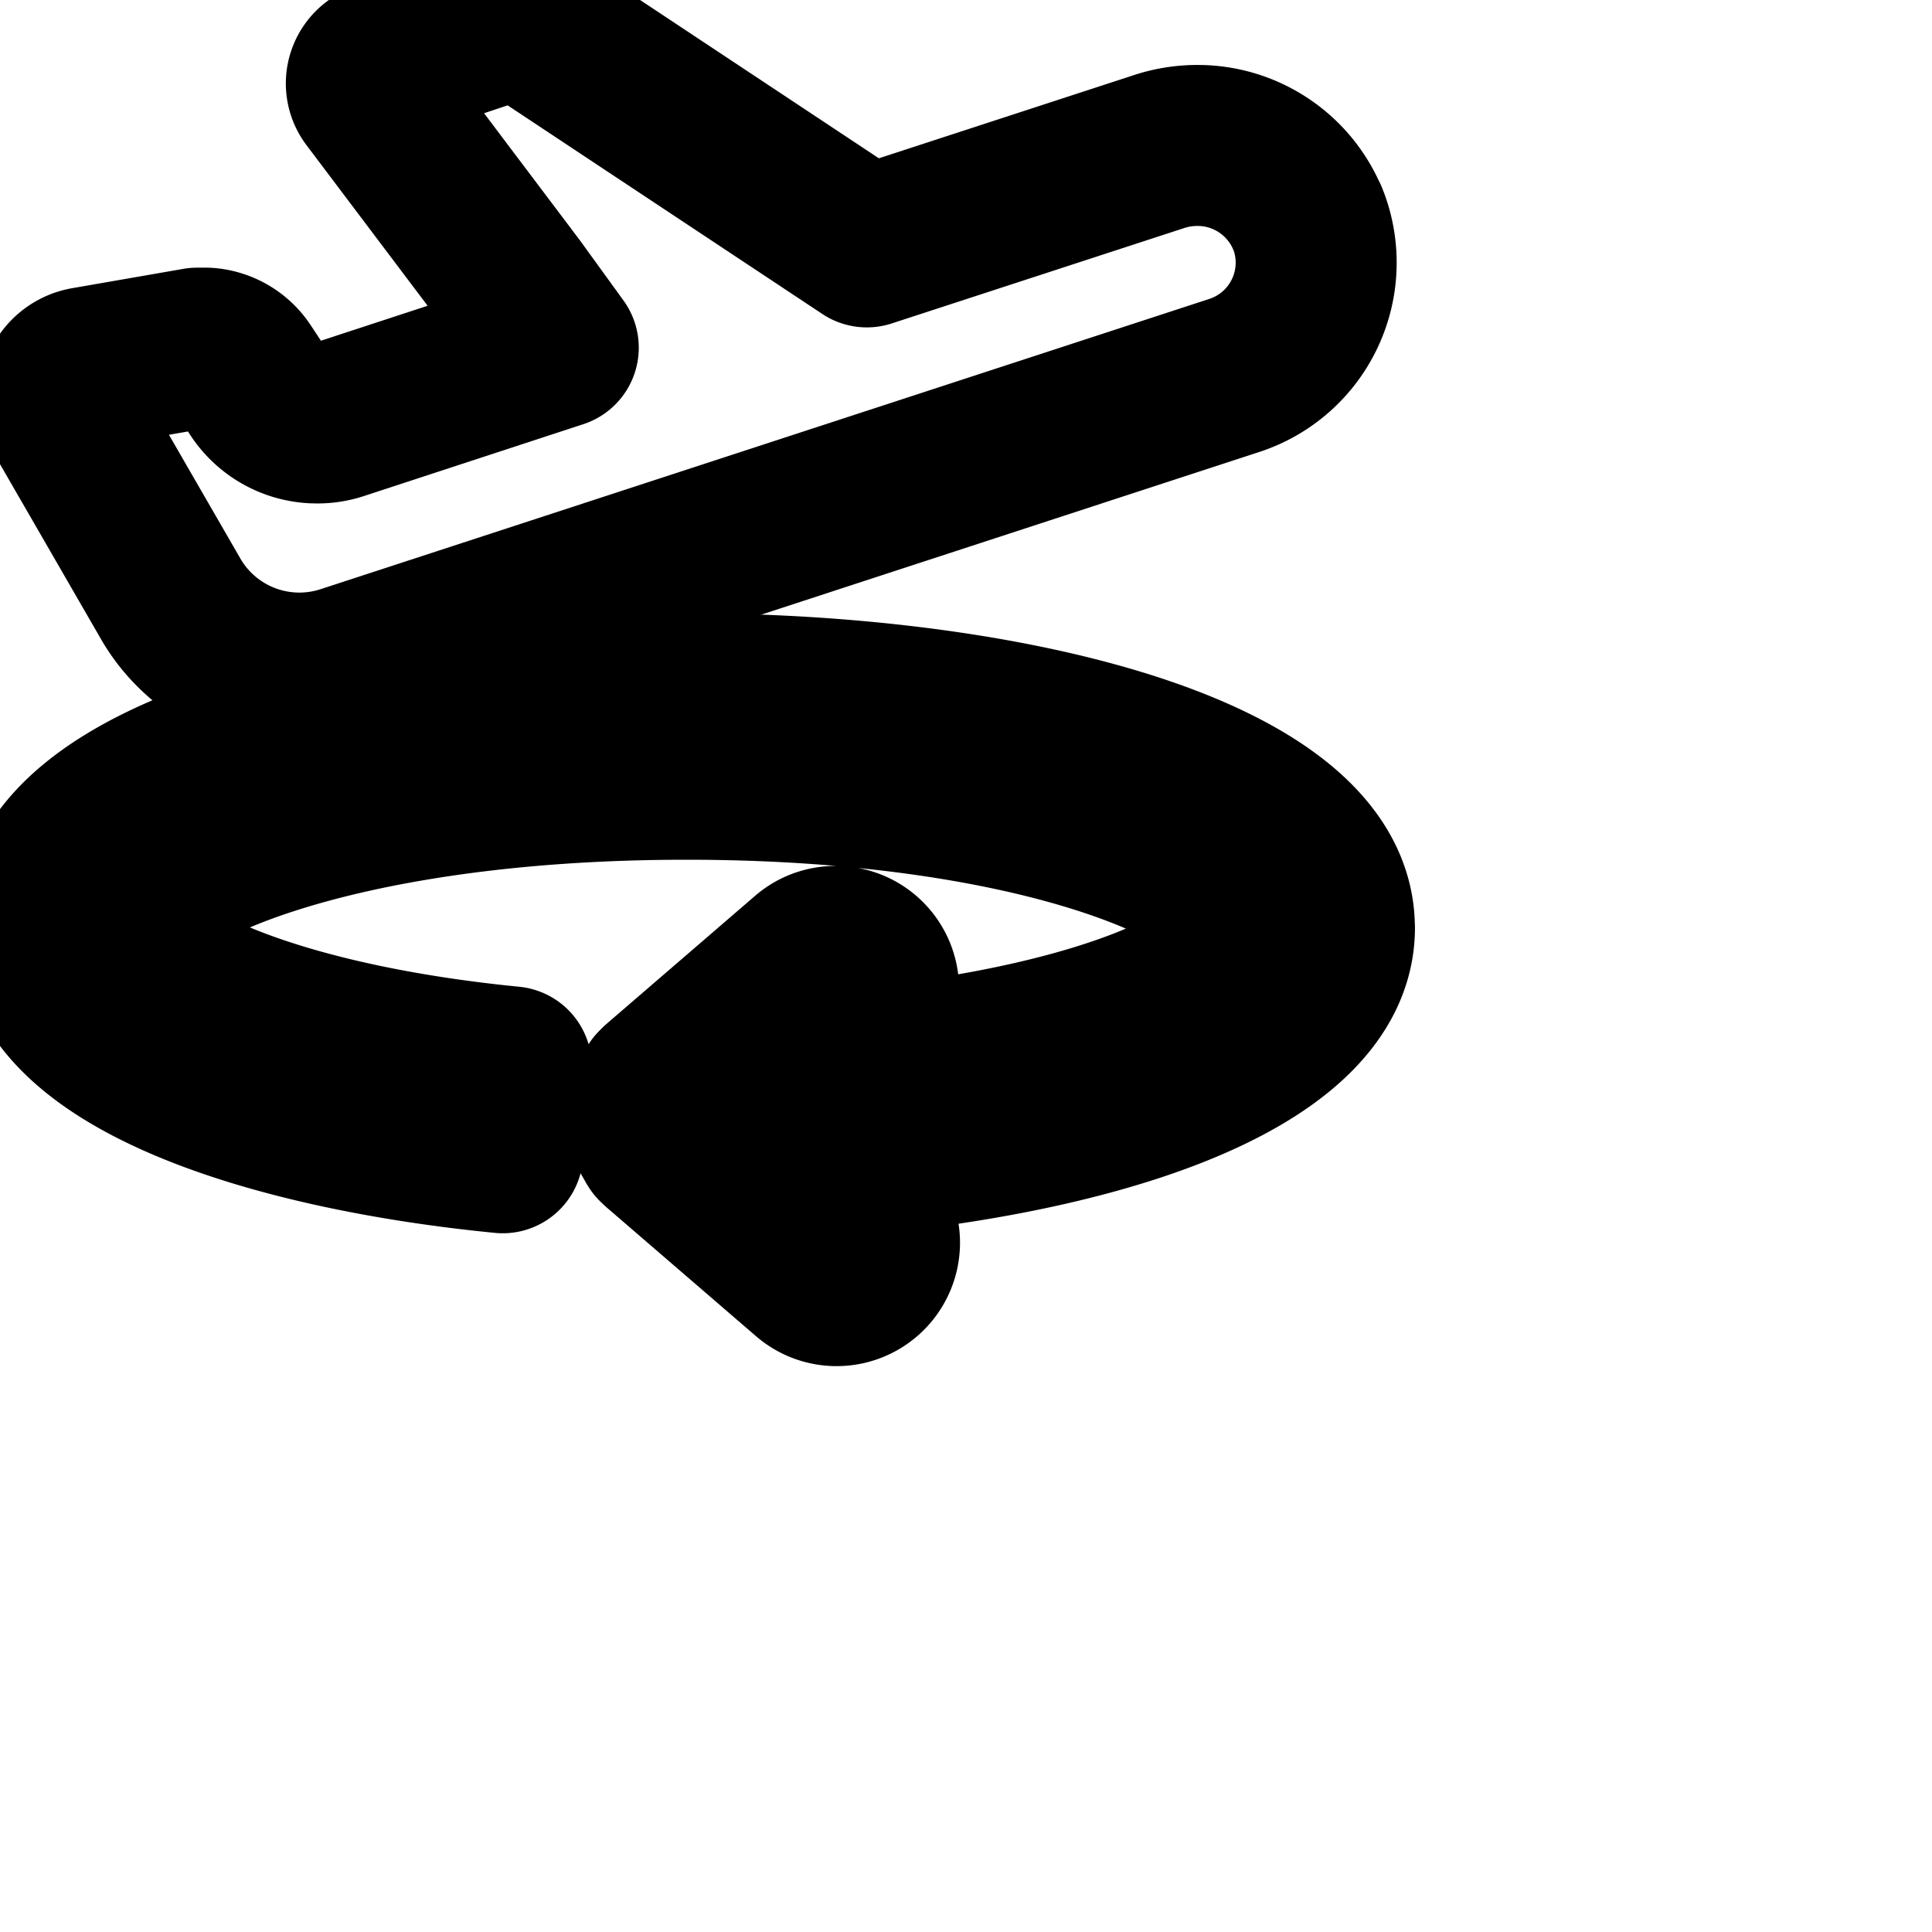 <svg
  xmlns="http://www.w3.org/2000/svg"
  width="24"
  height="24"
  viewBox="0 0 24 24"
  fill="none"
  stroke="currentColor"
  stroke-width="2"
  stroke-linecap="round"
  stroke-linejoin="round"
>
  <path d="M16.576 11.525c0-1.909-4.048-2.907-8.043-2.907S.49 9.599.49 11.525c0 1.643 2.971 2.523 5.755 2.795l.107-1.067c-3.125-.309-4.8-1.205-4.8-1.733 0-.624 2.464-1.84 6.976-1.84s6.976 1.216 6.976 1.84-1.936 1.573-5.52 1.813l.757-.651a.532.532 0 0 0-.361-.925.529.529 0 0 0-.338.121l-1.855 1.599v.032h-.032a.486.486 0 0 0-.031.056.51.51 0 0 0 0 .586.41.41 0 0 0 .032.059l.031-.002v.032l1.856 1.6a.533.533 0 0 0 .699-.805l-.784-.635c3.477-.219 6.619-1.195 6.619-2.875z" />
  <path d="M16.24 2.709a1.48 1.48 0 0 0-1.304-.901l-.063-.001a1.52 1.52 0 0 0-.484.079l-3.621 1.181L6.576.288a.277.277 0 0 0-.138-.043.276.276 0 0 0-.103 0L4.737.778a.273.273 0 0 0-.132.422l1.797 2.383.533.736-2.72.891a.843.843 0 0 1-.272.044l-.05-.001a.88.88 0 0 1-.689-.391l-.178-.27a.597.597 0 0 0-.457-.267H2.45l-1.381.24a.39.39 0 0 0-.271.583l1.338 2.318a1.847 1.847 0 0 0 2.147.807l11.059-3.612a1.474 1.474 0 0 0 .898-1.957z" />
</svg>
